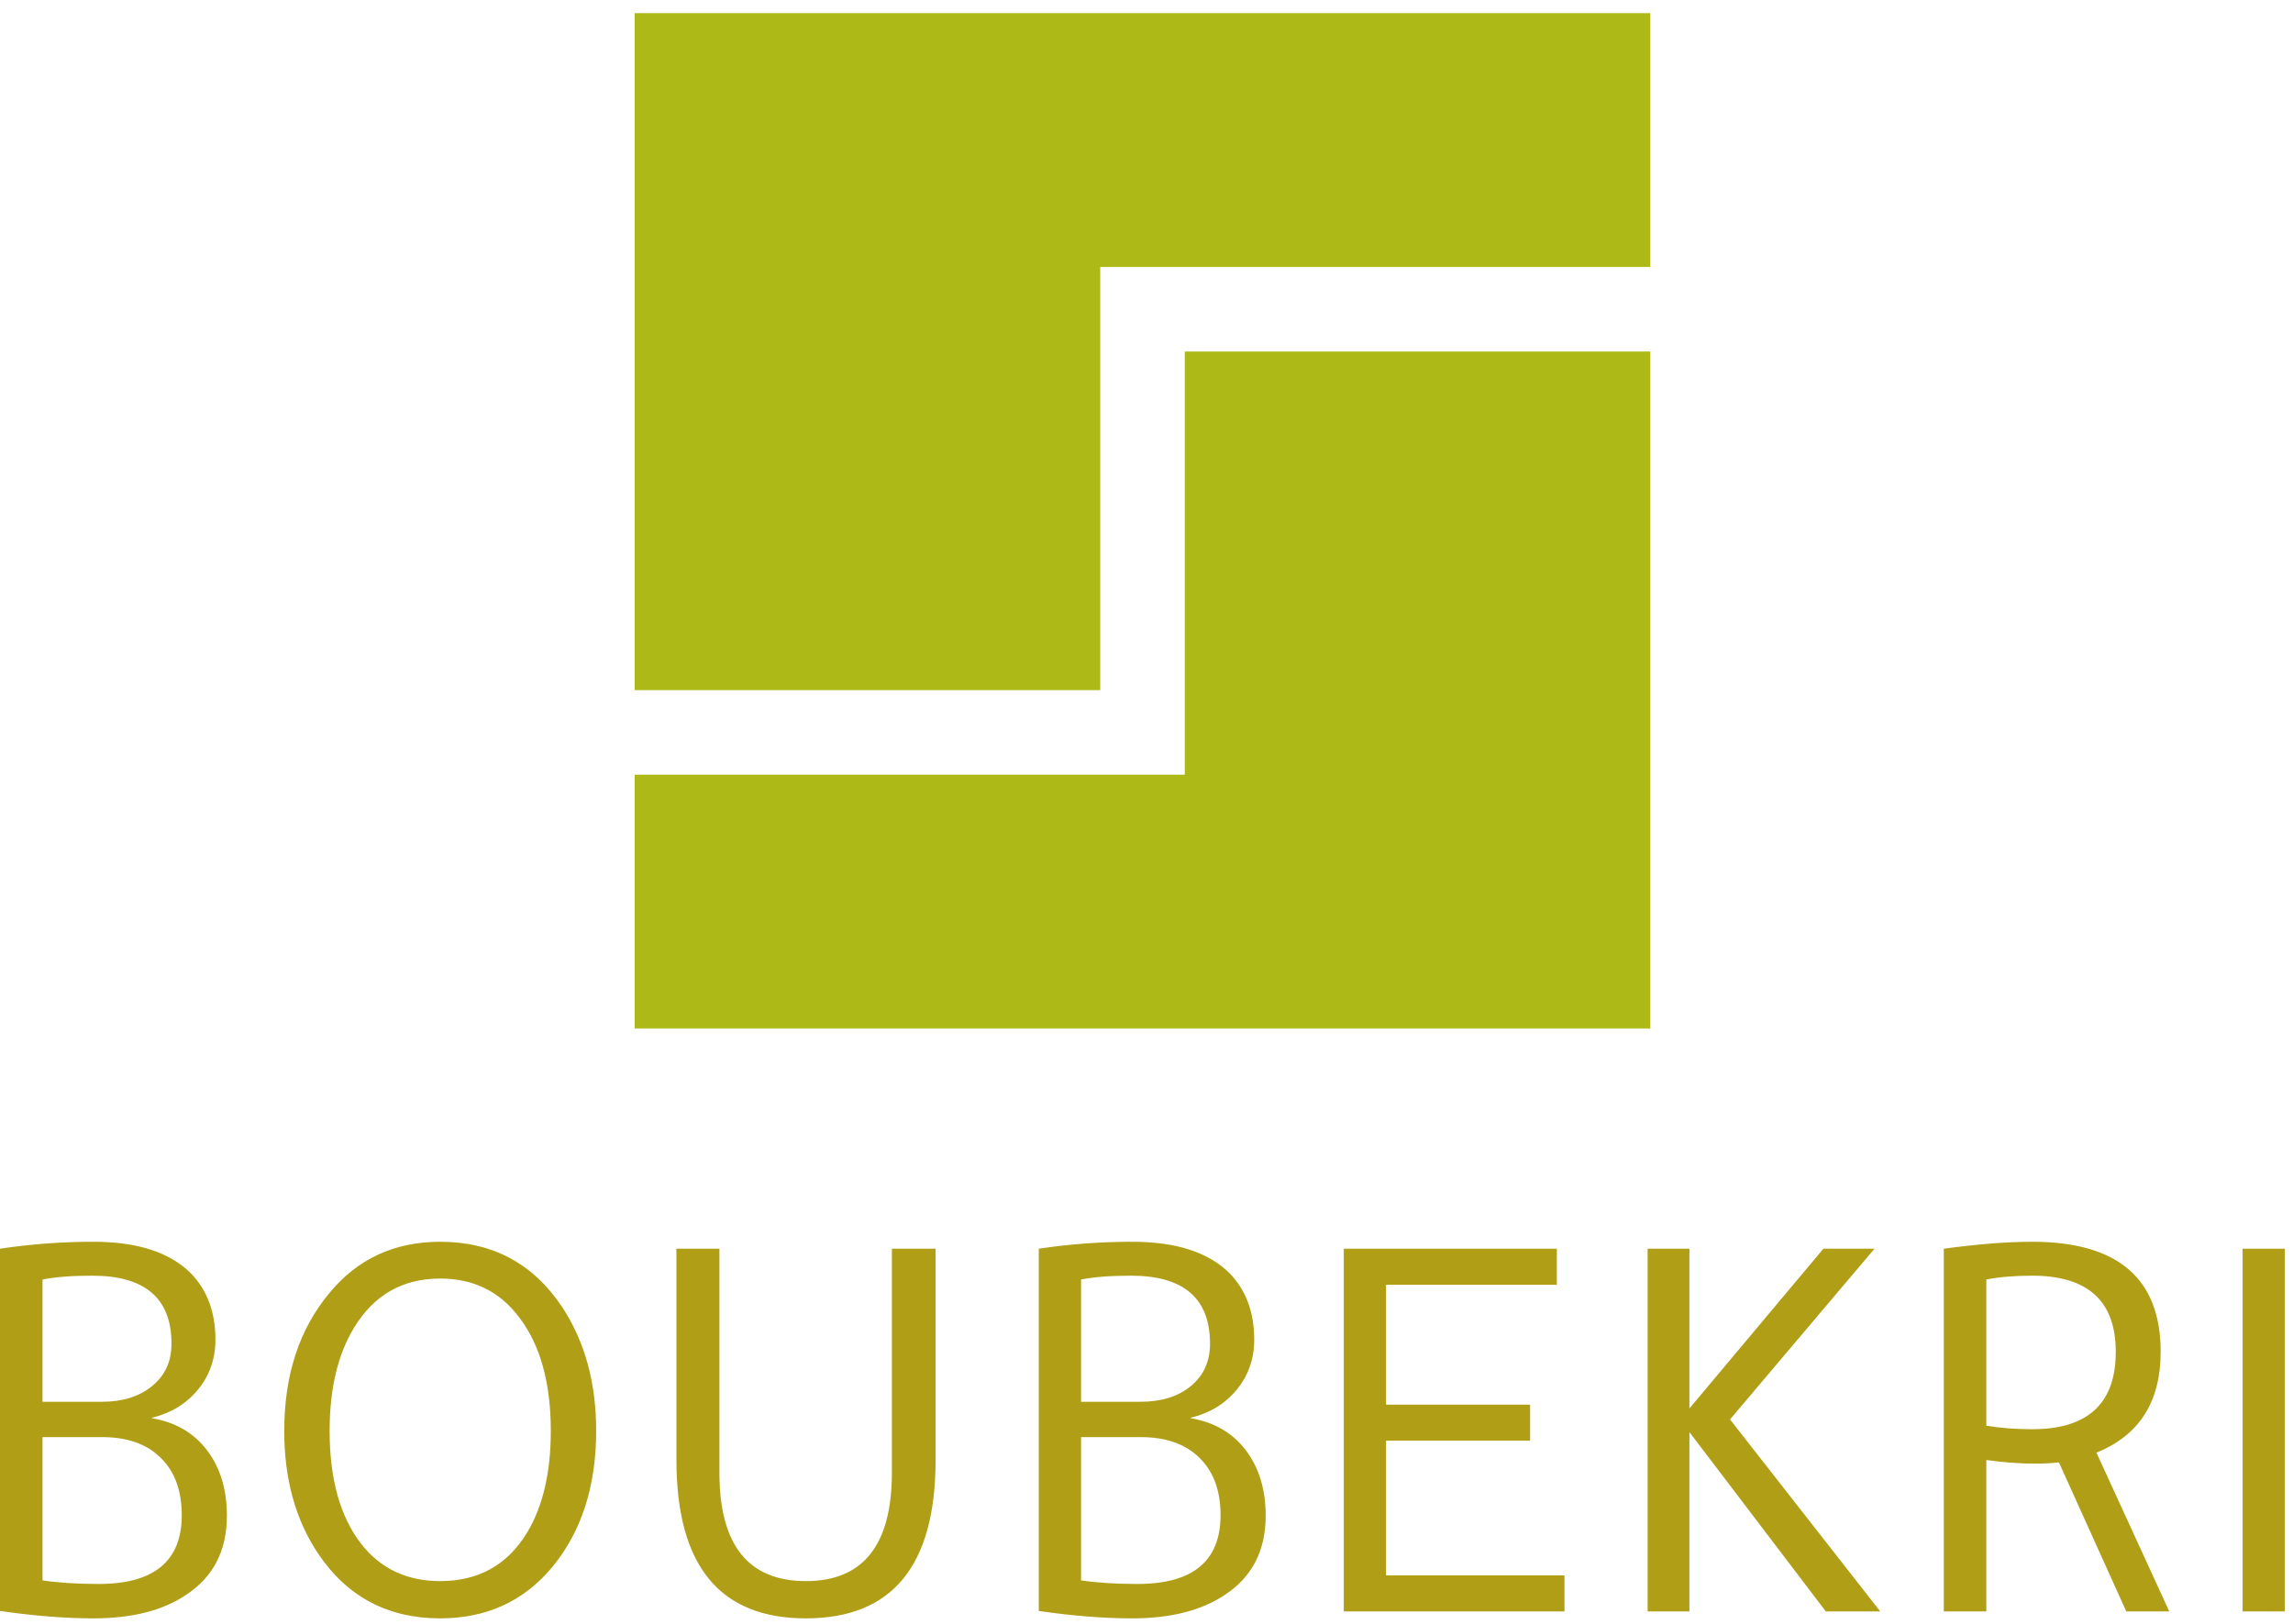 <?xml version="1.0" standalone="no"?>
<svg xmlns="http://www.w3.org/2000/svg" viewBox="0 0 96 68" width="96" height="68"><g fill="#adb916" color="#adb916" transform="translate(25.833 0) scale(1) "><svg width="44.0" height="44.0" x="0.0" y="0.0" viewBox="0 0 44 44"><path fill="currentColor" fill-rule="nonzero" d="M23.77 32.44V14.72h19.49v28.35H.74V32.44h23.03zM.74.55h42.52v10.63H20.23V28.9H.74V.55z"></path></svg></g><path fill="#b19e17" fill-rule="nonzero" d="M0 15.46L0 15.46L0 0.29Q1.94 0 3.91 0L3.91 0Q6.67 0 7.99 1.32L7.99 1.32Q9.02 2.38 9.02 4.10L9.02 4.10Q9.02 5.30 8.29 6.19Q7.56 7.08 6.36 7.37L6.36 7.37L6.36 7.39Q7.82 7.63 8.66 8.72Q9.50 9.82 9.50 11.47L9.50 11.47Q9.50 13.66 7.80 14.78L7.80 14.78Q6.34 15.77 3.91 15.77L3.91 15.77Q2.14 15.77 0 15.46ZM1.78 1.58L1.78 1.58L1.78 6.70L4.27 6.70Q5.57 6.70 6.37 6.04Q7.18 5.38 7.18 4.27L7.18 4.27Q7.18 1.42 3.86 1.42L3.86 1.42Q2.59 1.42 1.78 1.58ZM4.27 8.18L1.78 8.18L1.78 14.18Q2.78 14.33 4.13 14.33L4.13 14.33Q7.61 14.33 7.61 11.45L7.61 11.45Q7.61 9.91 6.73 9.05Q5.86 8.18 4.27 8.18L4.27 8.18ZM18.43 15.77L18.43 15.77Q15.14 15.77 13.32 13.06L13.32 13.06Q11.90 10.94 11.90 7.92L11.90 7.92Q11.90 4.42 13.78 2.16L13.78 2.16Q15.55 0 18.43 0L18.43 0Q21.72 0 23.54 2.74L23.54 2.74Q24.96 4.90 24.96 7.92L24.96 7.92Q24.96 11.42 23.09 13.66L23.09 13.66Q21.31 15.77 18.43 15.77ZM13.80 7.92L13.80 7.92Q13.80 10.94 15.12 12.65L15.12 12.65Q16.34 14.21 18.43 14.21L18.43 14.21Q20.83 14.21 22.06 12.19L22.06 12.19Q23.06 10.54 23.06 7.92L23.06 7.92Q23.06 4.90 21.74 3.17L21.74 3.17Q20.52 1.54 18.43 1.54L18.43 1.54Q16.06 1.54 14.81 3.62L14.81 3.62Q13.80 5.30 13.80 7.92ZM28.32 9.14L28.32 0.29L30.12 0.29L30.12 9.67Q30.12 14.21 33.74 14.21L33.74 14.21Q37.34 14.21 37.34 9.67L37.34 9.67L37.34 0.29L39.17 0.29L39.17 9.14Q39.17 15.77 33.74 15.77L33.74 15.77Q28.32 15.77 28.32 9.14L28.32 9.14ZM43.49 15.46L43.49 15.46L43.49 0.29Q45.43 0 47.40 0L47.40 0Q50.16 0 51.48 1.32L51.48 1.32Q52.51 2.38 52.51 4.10L52.51 4.10Q52.51 5.30 51.78 6.19Q51.05 7.08 49.85 7.37L49.85 7.37L49.85 7.39Q51.31 7.63 52.15 8.72Q52.99 9.82 52.99 11.47L52.99 11.47Q52.99 13.66 51.29 14.78L51.29 14.78Q49.82 15.77 47.40 15.77L47.40 15.77Q45.62 15.77 43.49 15.46ZM45.26 1.58L45.26 1.58L45.26 6.70L47.76 6.70Q49.06 6.70 49.86 6.04Q50.66 5.38 50.66 4.27L50.66 4.27Q50.66 1.42 47.35 1.42L47.35 1.42Q46.08 1.42 45.26 1.58ZM47.76 8.18L45.26 8.18L45.26 14.18Q46.27 14.33 47.62 14.33L47.62 14.33Q51.10 14.33 51.10 11.45L51.10 11.45Q51.10 9.91 50.22 9.05Q49.34 8.18 47.76 8.18L47.76 8.18ZM56.26 15.48L56.26 0.29L65.18 0.29L65.18 1.80L58.03 1.80L58.03 6.82L64.06 6.82L64.06 8.33L58.03 8.33L58.03 13.97L65.50 13.97L65.50 15.48L56.26 15.48ZM70.73 15.48L68.98 15.48L68.98 0.29L70.73 0.29L70.73 6.98L76.34 0.29L78.48 0.29L72.43 7.44L78.72 15.48L76.44 15.48L70.73 7.97L70.73 7.94L70.73 15.48ZM83.16 15.48L81.38 15.48L81.38 0.29Q83.52 0 85.08 0L85.08 0Q90.46 0 90.46 4.61L90.46 4.61Q90.46 7.75 87.77 8.83L87.77 8.83L90.82 15.48L89.02 15.48L86.21 9.26L86.18 9.24Q85.78 9.29 85.18 9.29L85.18 9.29Q84.24 9.29 83.16 9.14L83.16 9.14L83.16 15.48ZM83.16 1.58L83.16 1.58L83.16 7.70Q84.02 7.85 85.08 7.85L85.08 7.85Q88.58 7.85 88.58 4.61L88.58 4.61Q88.58 1.42 85.08 1.42L85.08 1.42Q83.98 1.42 83.16 1.58ZM93.89 0.29L95.66 0.29L95.66 15.48L93.89 15.48L93.89 0.29Z" transform="translate(0, 52)"></path></svg>